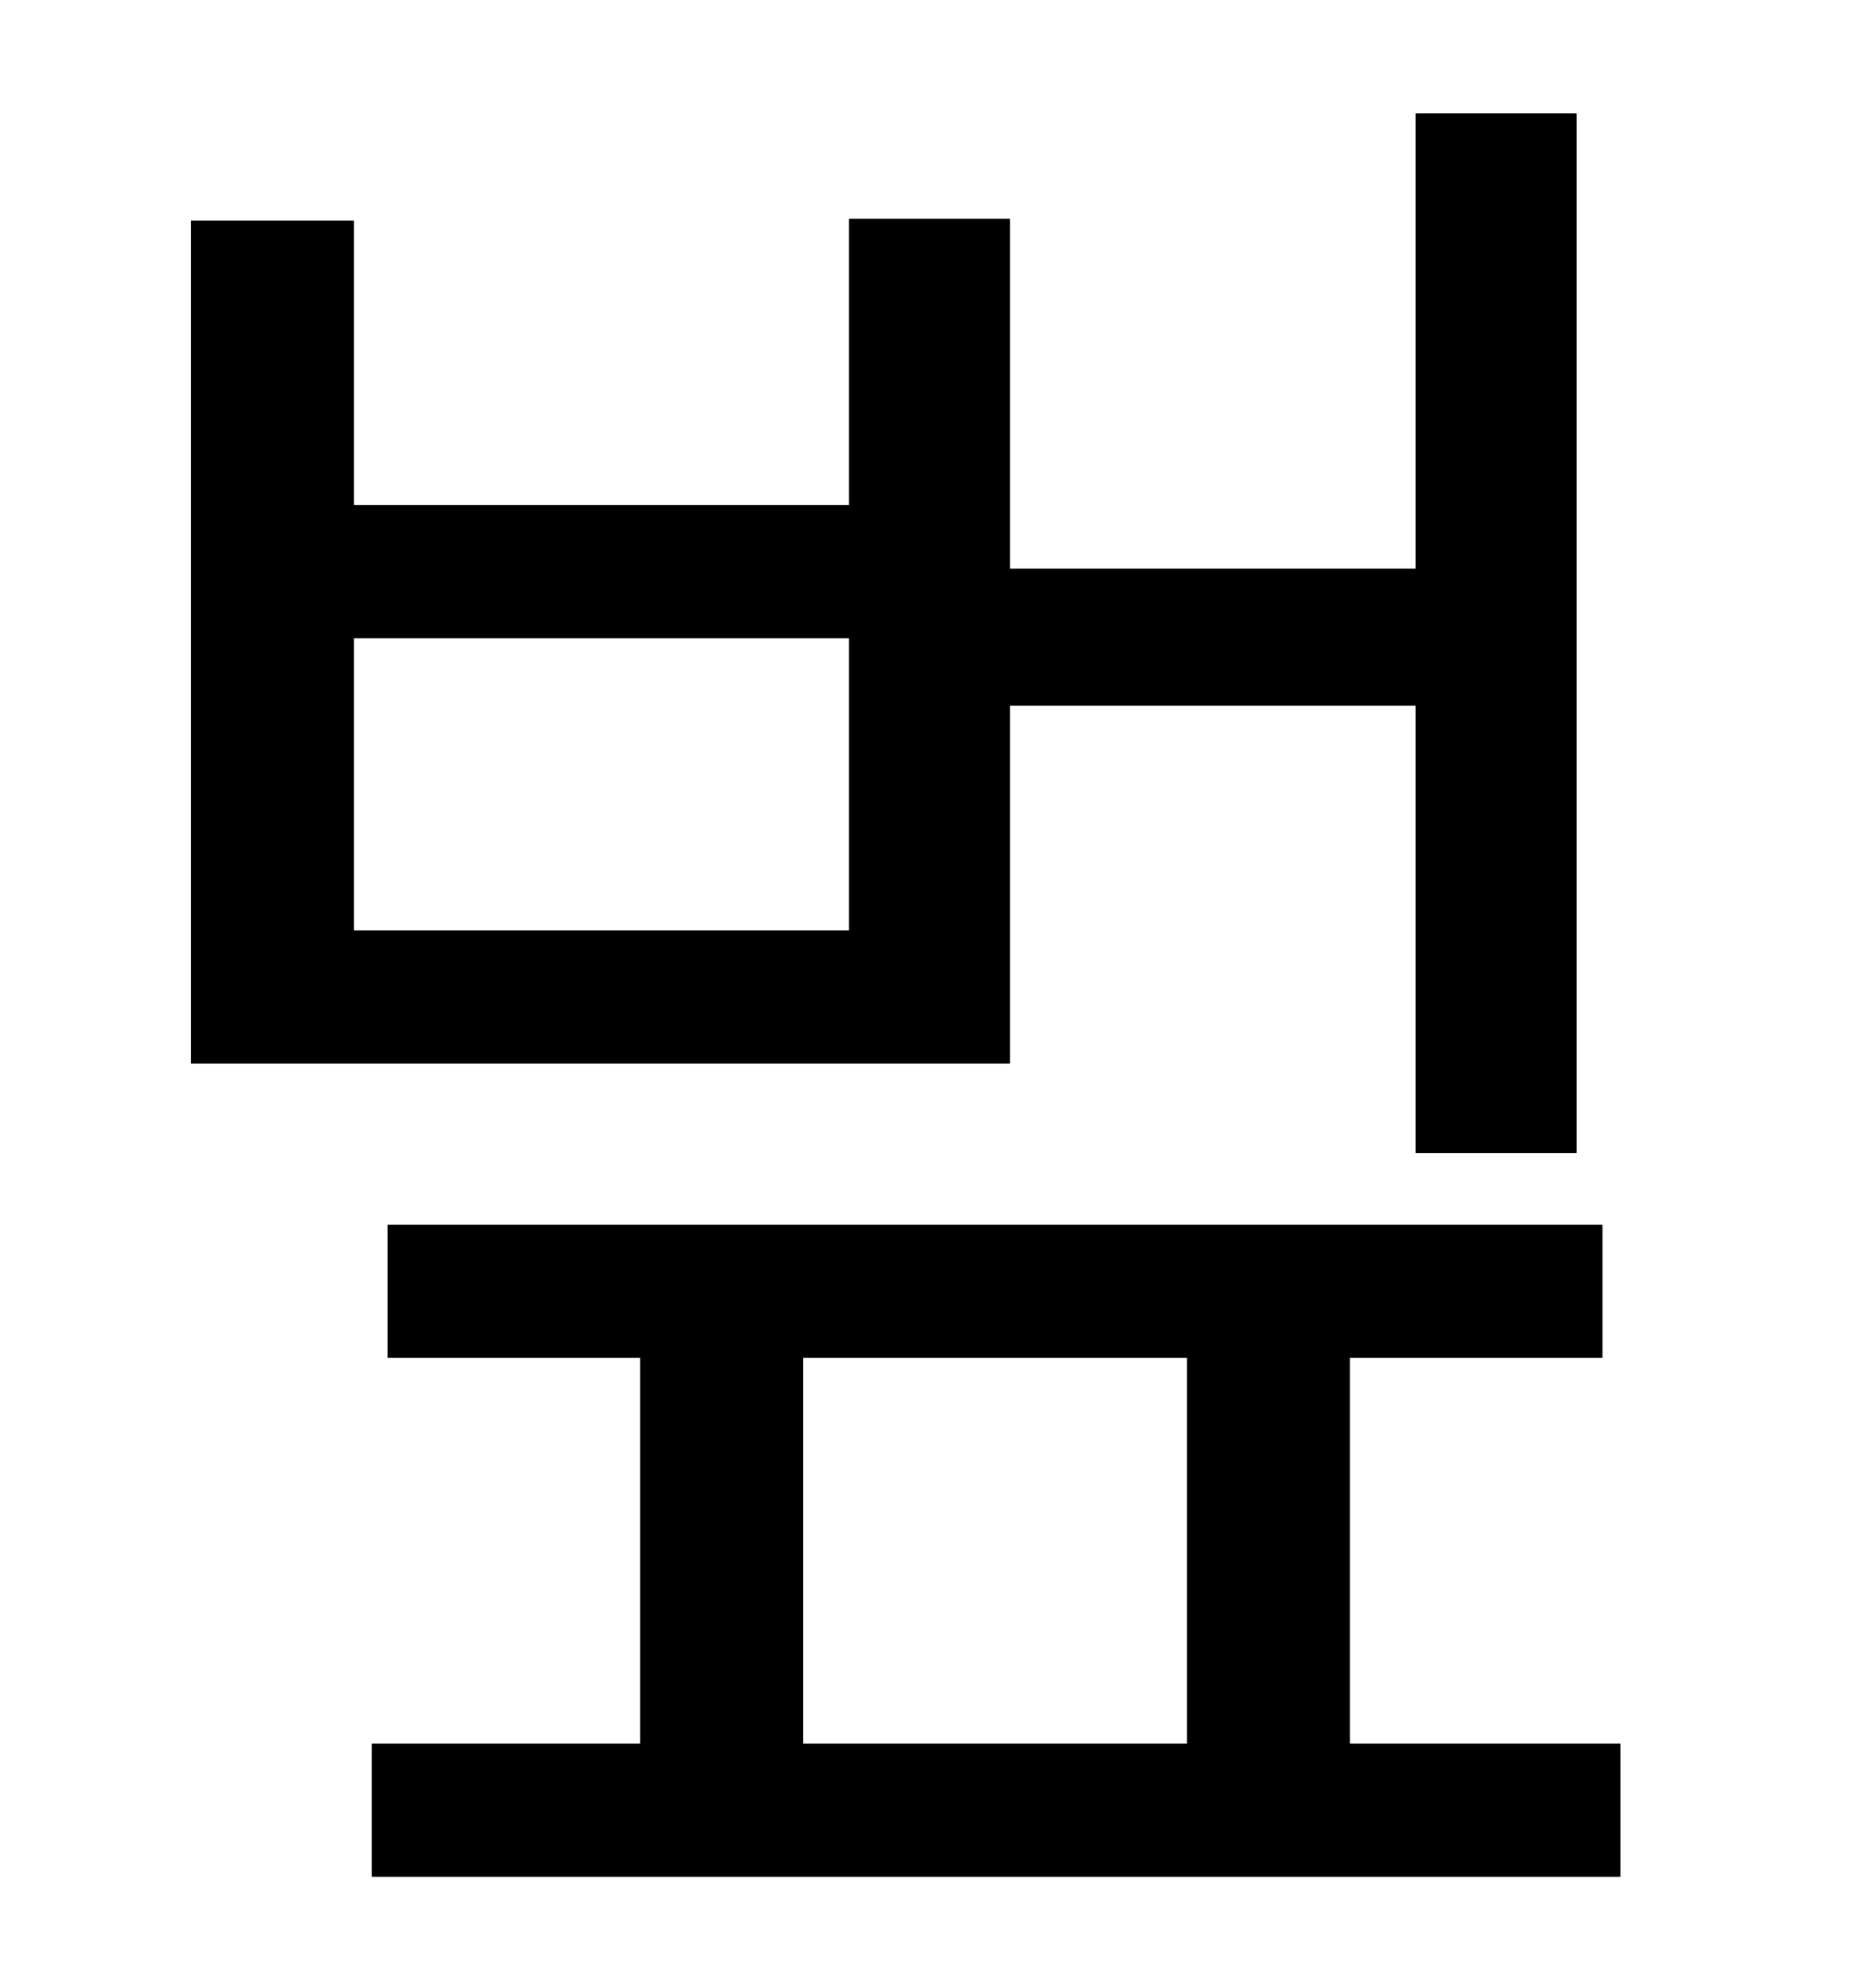 <?xml version="1.0" standalone="no"?>
<!DOCTYPE svg PUBLIC "-//W3C//DTD SVG 1.1//EN" "http://www.w3.org/Graphics/SVG/1.1/DTD/svg11.dtd" >
<svg xmlns="http://www.w3.org/2000/svg" xmlns:xlink="http://www.w3.org/1999/xlink" version="1.1" viewBox="-10 0 930 1000">
   <path fill="currentColor"
d="M417 468v-147h-249v147h249zM498 355v180h-412v-424h82v143h249v-144h81v176h204v-229h81v523h-81v-225h-204zM394 683v194h193v-194h-193zM669 877h136v67h-628v-67h135v-194h-127v-67h611v67h-127v194z" />
</svg>
